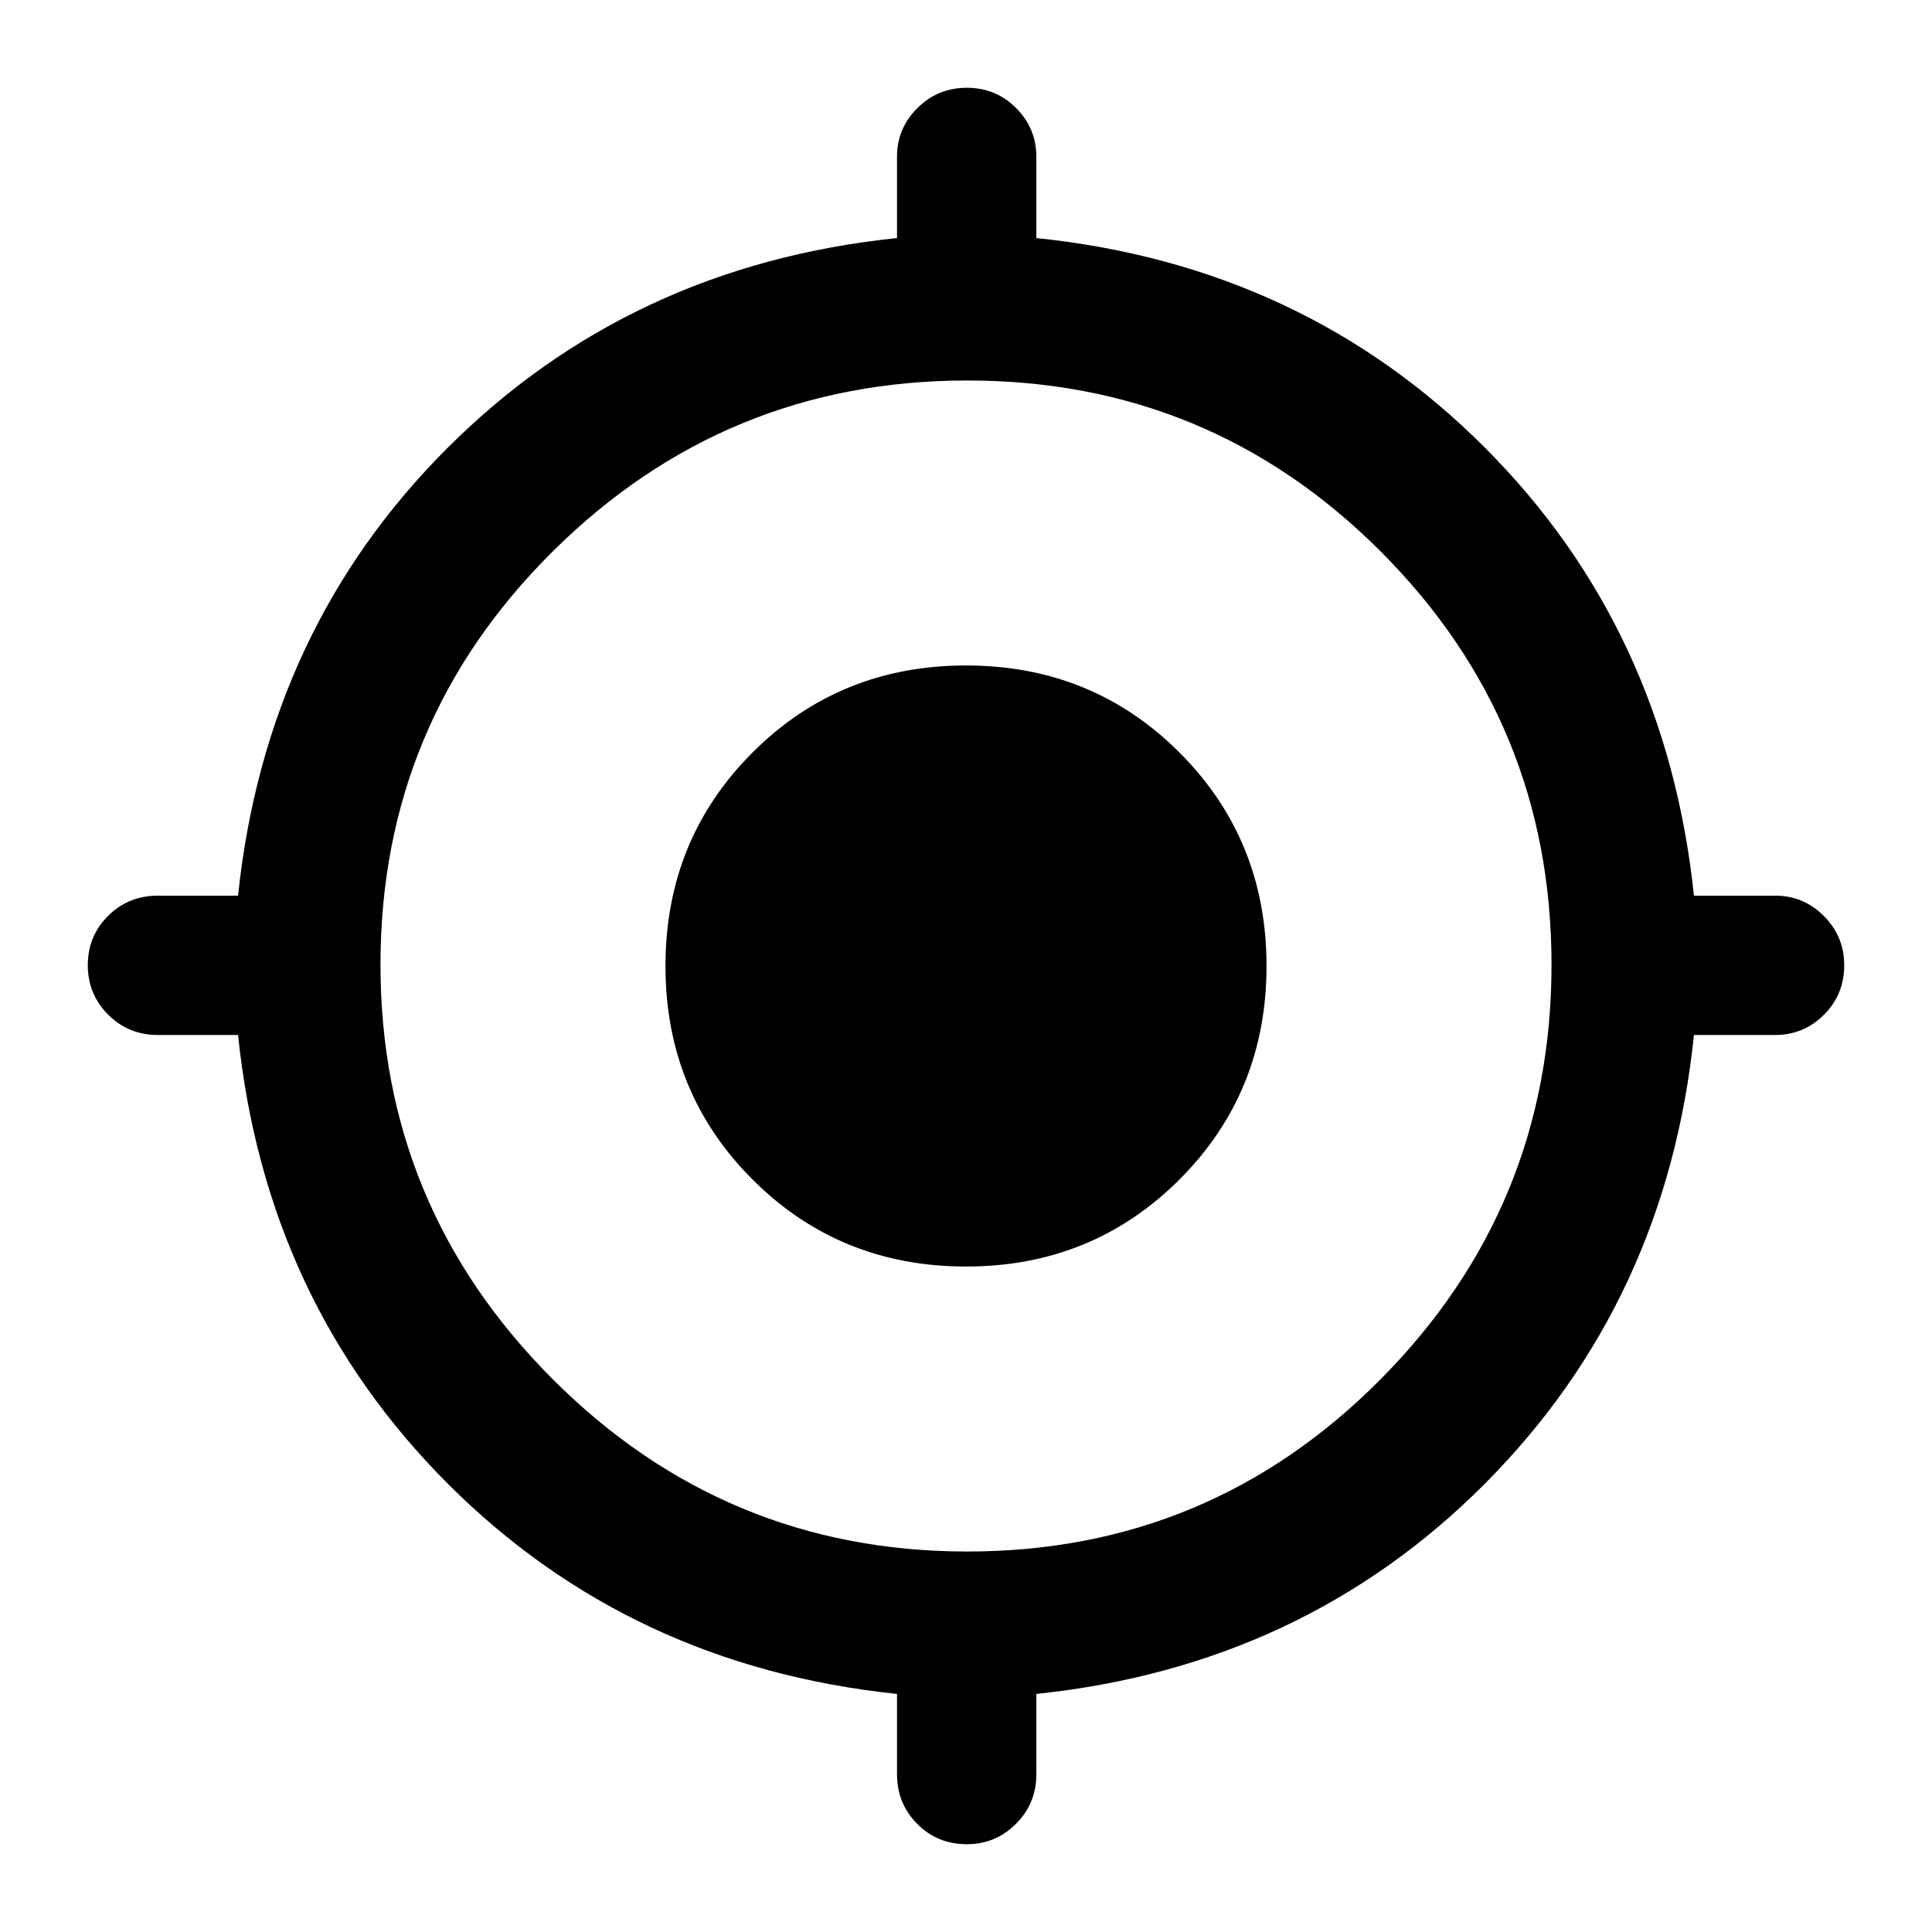 <svg xmlns="http://www.w3.org/2000/svg" height="40" viewBox="0 -960 960 960" width="40"><path d="M445.72-78.41v-39.88q-132.73-13.91-223.25-104.5-90.51-90.6-104.18-222.93H78.41q-14.59 0-24.69-10.12-10.1-10.12-10.1-24.58 0-14.45 10.1-24.49t24.69-10.04h39.88q13.91-132.72 104.5-222.91 90.6-90.18 222.93-103.85v-40.38q0-14.14 10.12-24.21 10.12-10.08 24.58-10.08 14.45 0 24.49 10.08 10.04 10.07 10.04 24.21v40.38q132.33 13.67 222.59 103.85 90.26 90.19 104.17 222.91h40.38q14.14 0 24.21 10.15 10.08 10.14 10.08 24.38 0 14.63-10.08 24.66-10.07 10.04-24.21 10.04h-40.38q-13.67 132.33-103.85 222.93-90.19 90.59-222.91 104.5v39.88q0 14.59-10.15 24.69-10.14 10.1-24.38 10.1-14.63 0-24.66-10.1-10.04-10.1-10.04-24.69Zm34.94-110.65q120.41 0 205.35-85.59 84.93-85.59 84.93-206.01 0-120.41-84.91-205.35-84.91-84.93-205.32-84.93t-206.03 84.91q-85.62 84.91-85.62 205.32t85.59 206.03q85.59 85.62 206.01 85.62ZM480-330.67q-62.82 0-106.08-43.25-43.25-43.26-43.25-106.08t43.25-106.08q43.26-43.25 106.08-43.25t106.08 43.25q43.25 43.26 43.25 106.08t-43.25 106.08Q542.82-330.67 480-330.67Z"/></svg>